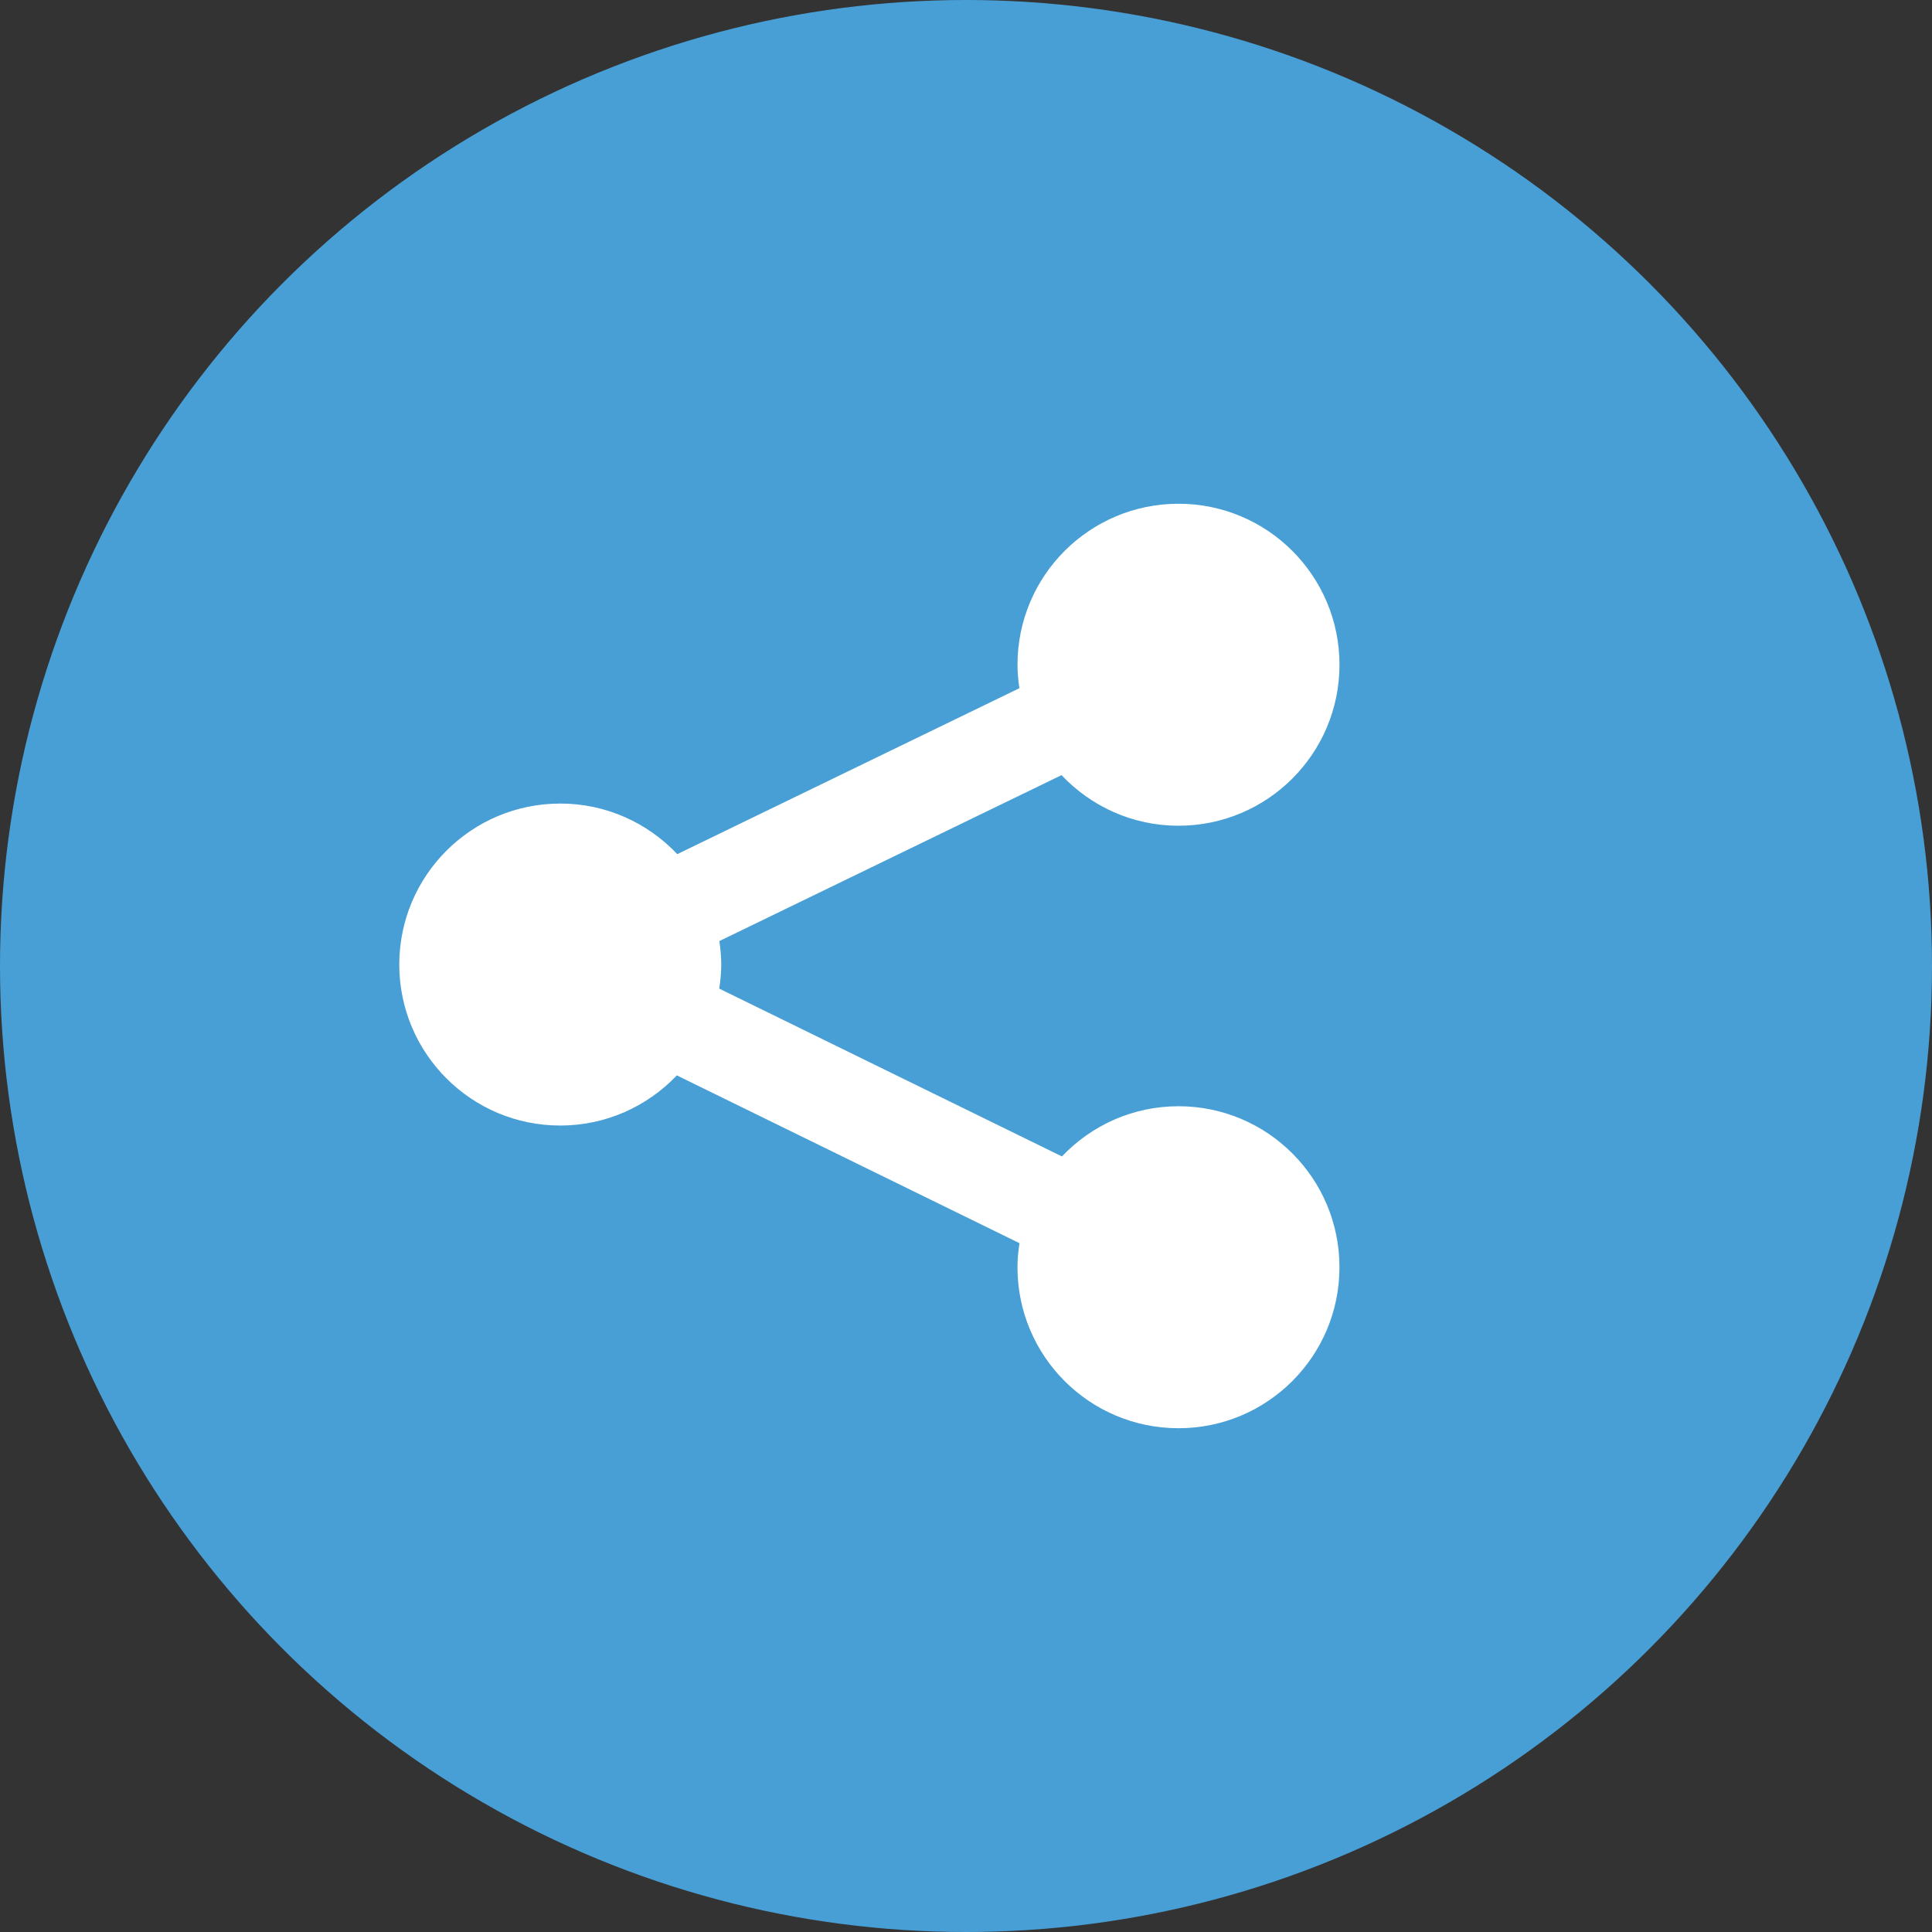 <?xml version="1.0" encoding="UTF-8"?>
<svg width="300px" height="300px" viewBox="0 0 300 300" version="1.1" xmlns="http://www.w3.org/2000/svg" xmlns:xlink="http://www.w3.org/1999/xlink">
    <rect x="0" y="0" width="300" height="300" fill="#333333" stroke="none"/>
    <!-- Generator: Sketch 48.2 (47327) - http://www.bohemiancoding.com/sketch -->
    <title>Social Media</title>
    <desc>Created with Sketch.</desc>
    <defs></defs>
    <g id="Page-1" stroke="none" stroke-width="1" fill="none" fill-rule="evenodd">
        <g id="Social-Media">
            <circle id="Oval" fill="#489FD6" cx="150" cy="150" r="150"></circle>
            <g id="sharing-interface" transform="translate(62, 77)" fill="#FFFFFF" fill-rule="nonzero">
                <path d="M120.996,94.776 C113.865,94.776 107.451,97.776 102.897,102.57 L49.686,76.512 C49.869,75.294 49.995,74.052 49.995,72.774 C49.995,71.532 49.875,70.32 49.701,69.129 L102.834,43.362 C107.391,48.189 113.832,51.219 120.996,51.219 C134.805,51.219 145.995,40.026 145.995,26.22 C145.995,12.411 134.805,1.221 120.996,1.221 C107.187,1.221 95.997,12.411 95.997,26.22 C95.997,27.462 96.117,28.671 96.291,29.865 L43.164,55.632 C38.607,50.805 32.166,47.775 25.002,47.775 C11.19,47.775 0,58.968 0,72.774 C0,86.583 11.19,97.773 24.999,97.773 C32.13,97.773 38.544,94.773 43.098,89.985 L96.306,116.04 C96.12,117.258 95.994,118.5 95.994,119.775 C95.994,133.587 107.184,144.774 120.993,144.774 C134.802,144.774 145.992,133.587 145.992,119.775 C145.995,105.966 134.805,94.776 120.996,94.776 Z" id="Shape"></path>
            </g>
        </g>
    </g>
</svg>